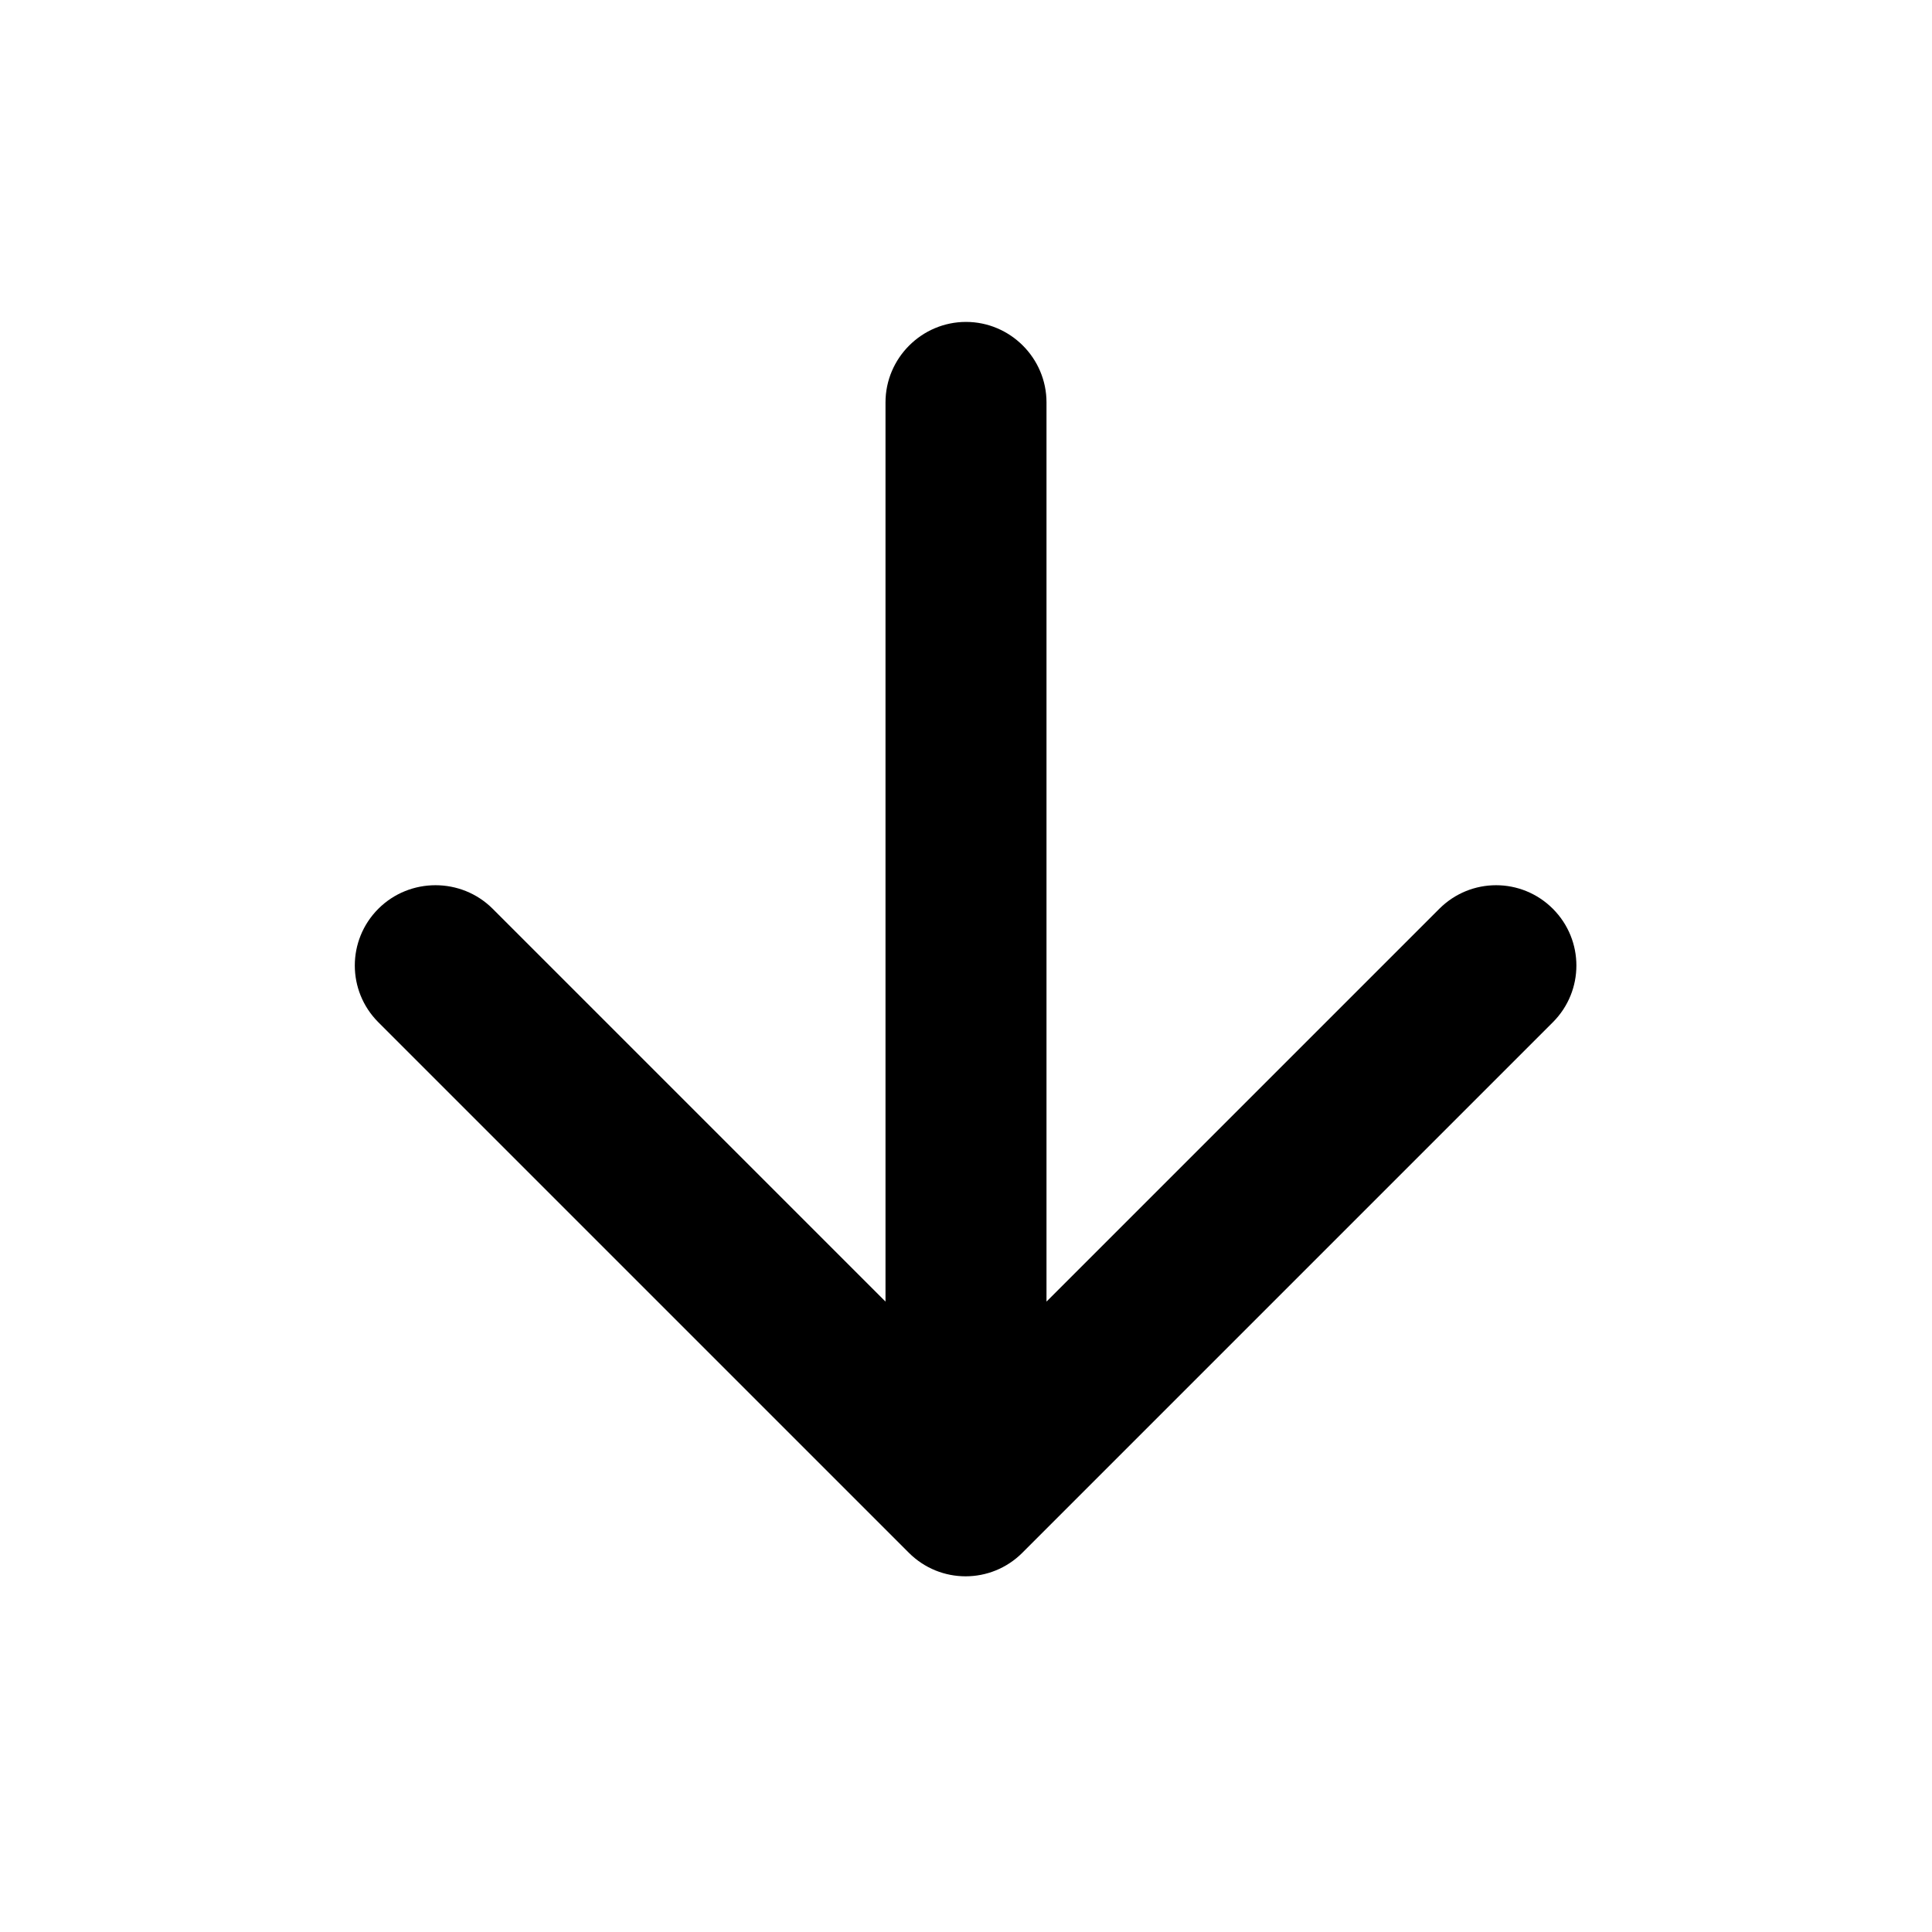 <svg xmlns="http://www.w3.org/2000/svg" width="24" height="24" fill="none" viewBox="0 0 24 24"><path fill="currentColor" d="M11 4.999L11 16.169L6.12 11.289C5.73 10.899 5.09 10.899 4.7 11.289C4.31 11.679 4.31 12.309 4.7 12.699L11.29 19.289C11.68 19.679 12.31 19.679 12.7 19.289L19.29 12.699C19.68 12.309 19.68 11.679 19.29 11.289C18.9 10.899 18.27 10.899 17.88 11.289L13 16.169L13 4.999C13 4.449 12.55 3.999 12 3.999C11.45 3.999 11 4.449 11 4.999Z"/></svg>